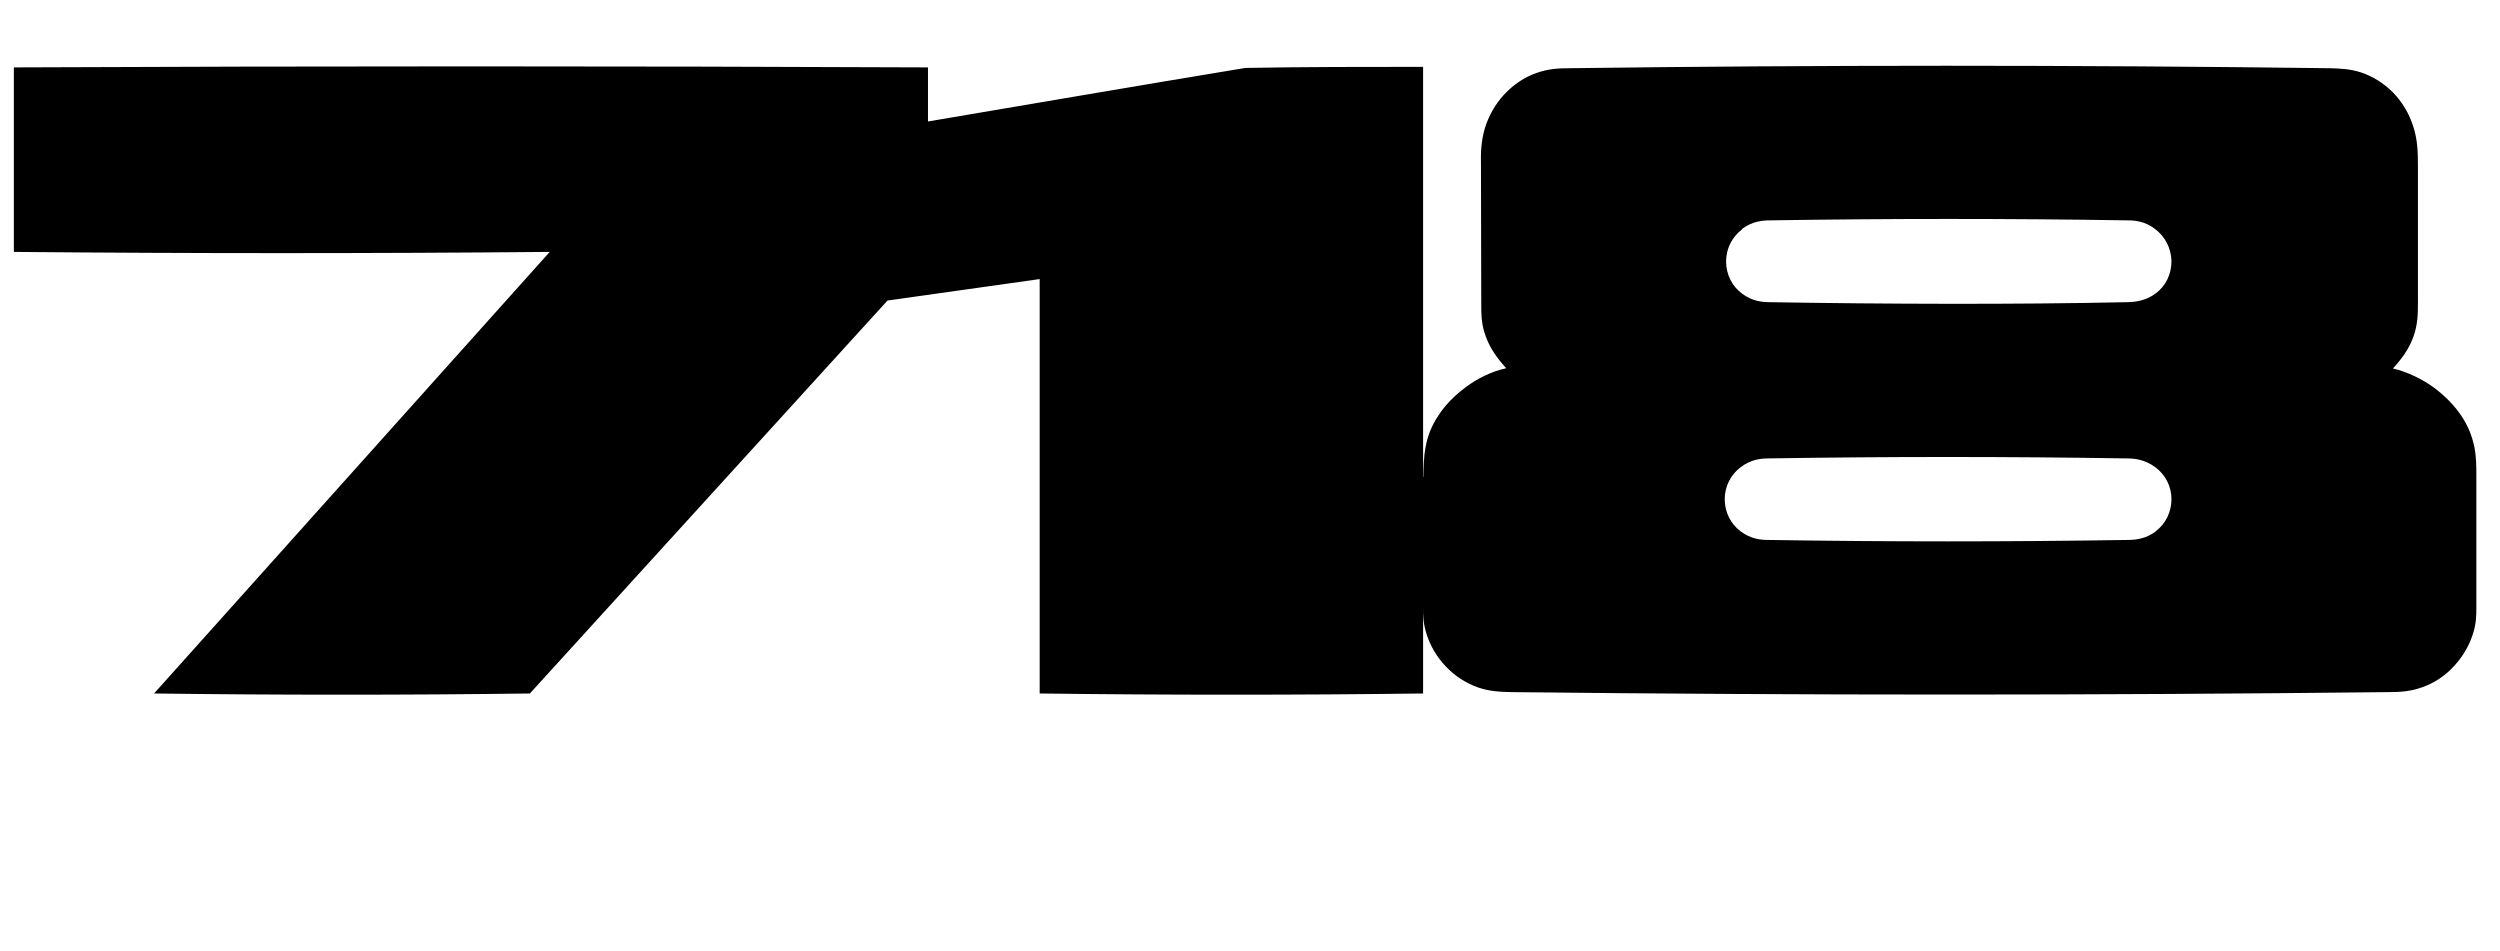 <svg viewBox="0 0 92 35" xmlns="http://www.w3.org/2000/svg"><path d="m91.05 16.42c-.08-.38-.23-.76-.48-1.13s-.6-.73-1.02-1.04c-.42-.3-.94-.56-1.49-.69.33-.36.59-.72.75-1.16s.17-.82.17-1.26c0-1.73 0-3.25 0-5.01 0-.52-.01-.97-.17-1.47-.15-.48-.41-.91-.75-1.26-.35-.35-.75-.59-1.16-.73-.43-.14-.79-.15-1.2-.16-9.38-.12-18.8-.12-27.92 0-.42 0-.81.02-1.25.18-.43.15-.83.42-1.17.78-.34.37-.58.8-.72 1.26-.14.48-.15.9-.14 1.39.01 1.66 0 3.3.01 5 0 .45 0 .83.17 1.27.16.44.42.8.75 1.16-.55.12-1.06.38-1.48.69s-.77.67-1.01 1.04c-.25.37-.4.75-.47 1.13-.08.39-.08.75-.09 1.14h-.01c0-5.03 0-10.06 0-15.09-2.18 0-4.36 0-6.54.04-3.89.64-8.35 1.41-11.68 1.97 0-.66 0-1.33 0-1.99-11.21-.05-22.43-.05-33.64 0v6.79c6.57.06 13.15.06 19.72 0-4.85 5.42-9.71 10.83-14.56 16.25 4.61.06 9.22.06 13.83 0 4.39-4.82 8.77-9.64 13.16-14.46 1.87-.26 3.73-.53 5.6-.79v15.25c4.7.06 9.41.06 14.11 0v-3.18c0 .29 0 .62.14 1.03.13.4.36.8.69 1.15s.73.61 1.17.77c.45.16.85.17 1.26.18 10.75.12 21.45.12 32.25 0 .43 0 .82-.02 1.26-.18.43-.15.83-.41 1.16-.77.33-.35.56-.76.69-1.15.14-.41.14-.73.14-1.02 0-1.72 0-3.43 0-4.8 0-.39 0-.75-.08-1.14zm-26.95-7.99c.38-.29.78-.32 1.02-.32 4.33-.07 8.88-.07 13.2 0 .23 0 .62.03.99.32.36.27.59.7.6 1.18 0 .48-.21.91-.57 1.18-.38.29-.78.32-1.03.33-4.22.09-8.97.07-13.2 0-.24 0-.63-.03-1.01-.32-.36-.27-.58-.7-.58-1.18s.23-.91.59-1.18zm15.24 11.12c-.38.29-.78.32-1.04.32-4.36.07-8.89.07-13.24 0-.24 0-.63-.03-1.01-.32-.36-.27-.58-.7-.58-1.18s.23-.91.59-1.18c.38-.29.77-.32 1.01-.32 4.4-.07 8.81-.07 13.21 0 .24 0 .64.03 1.03.32.37.27.6.7.6 1.18s-.22.91-.58 1.18z"/></svg>